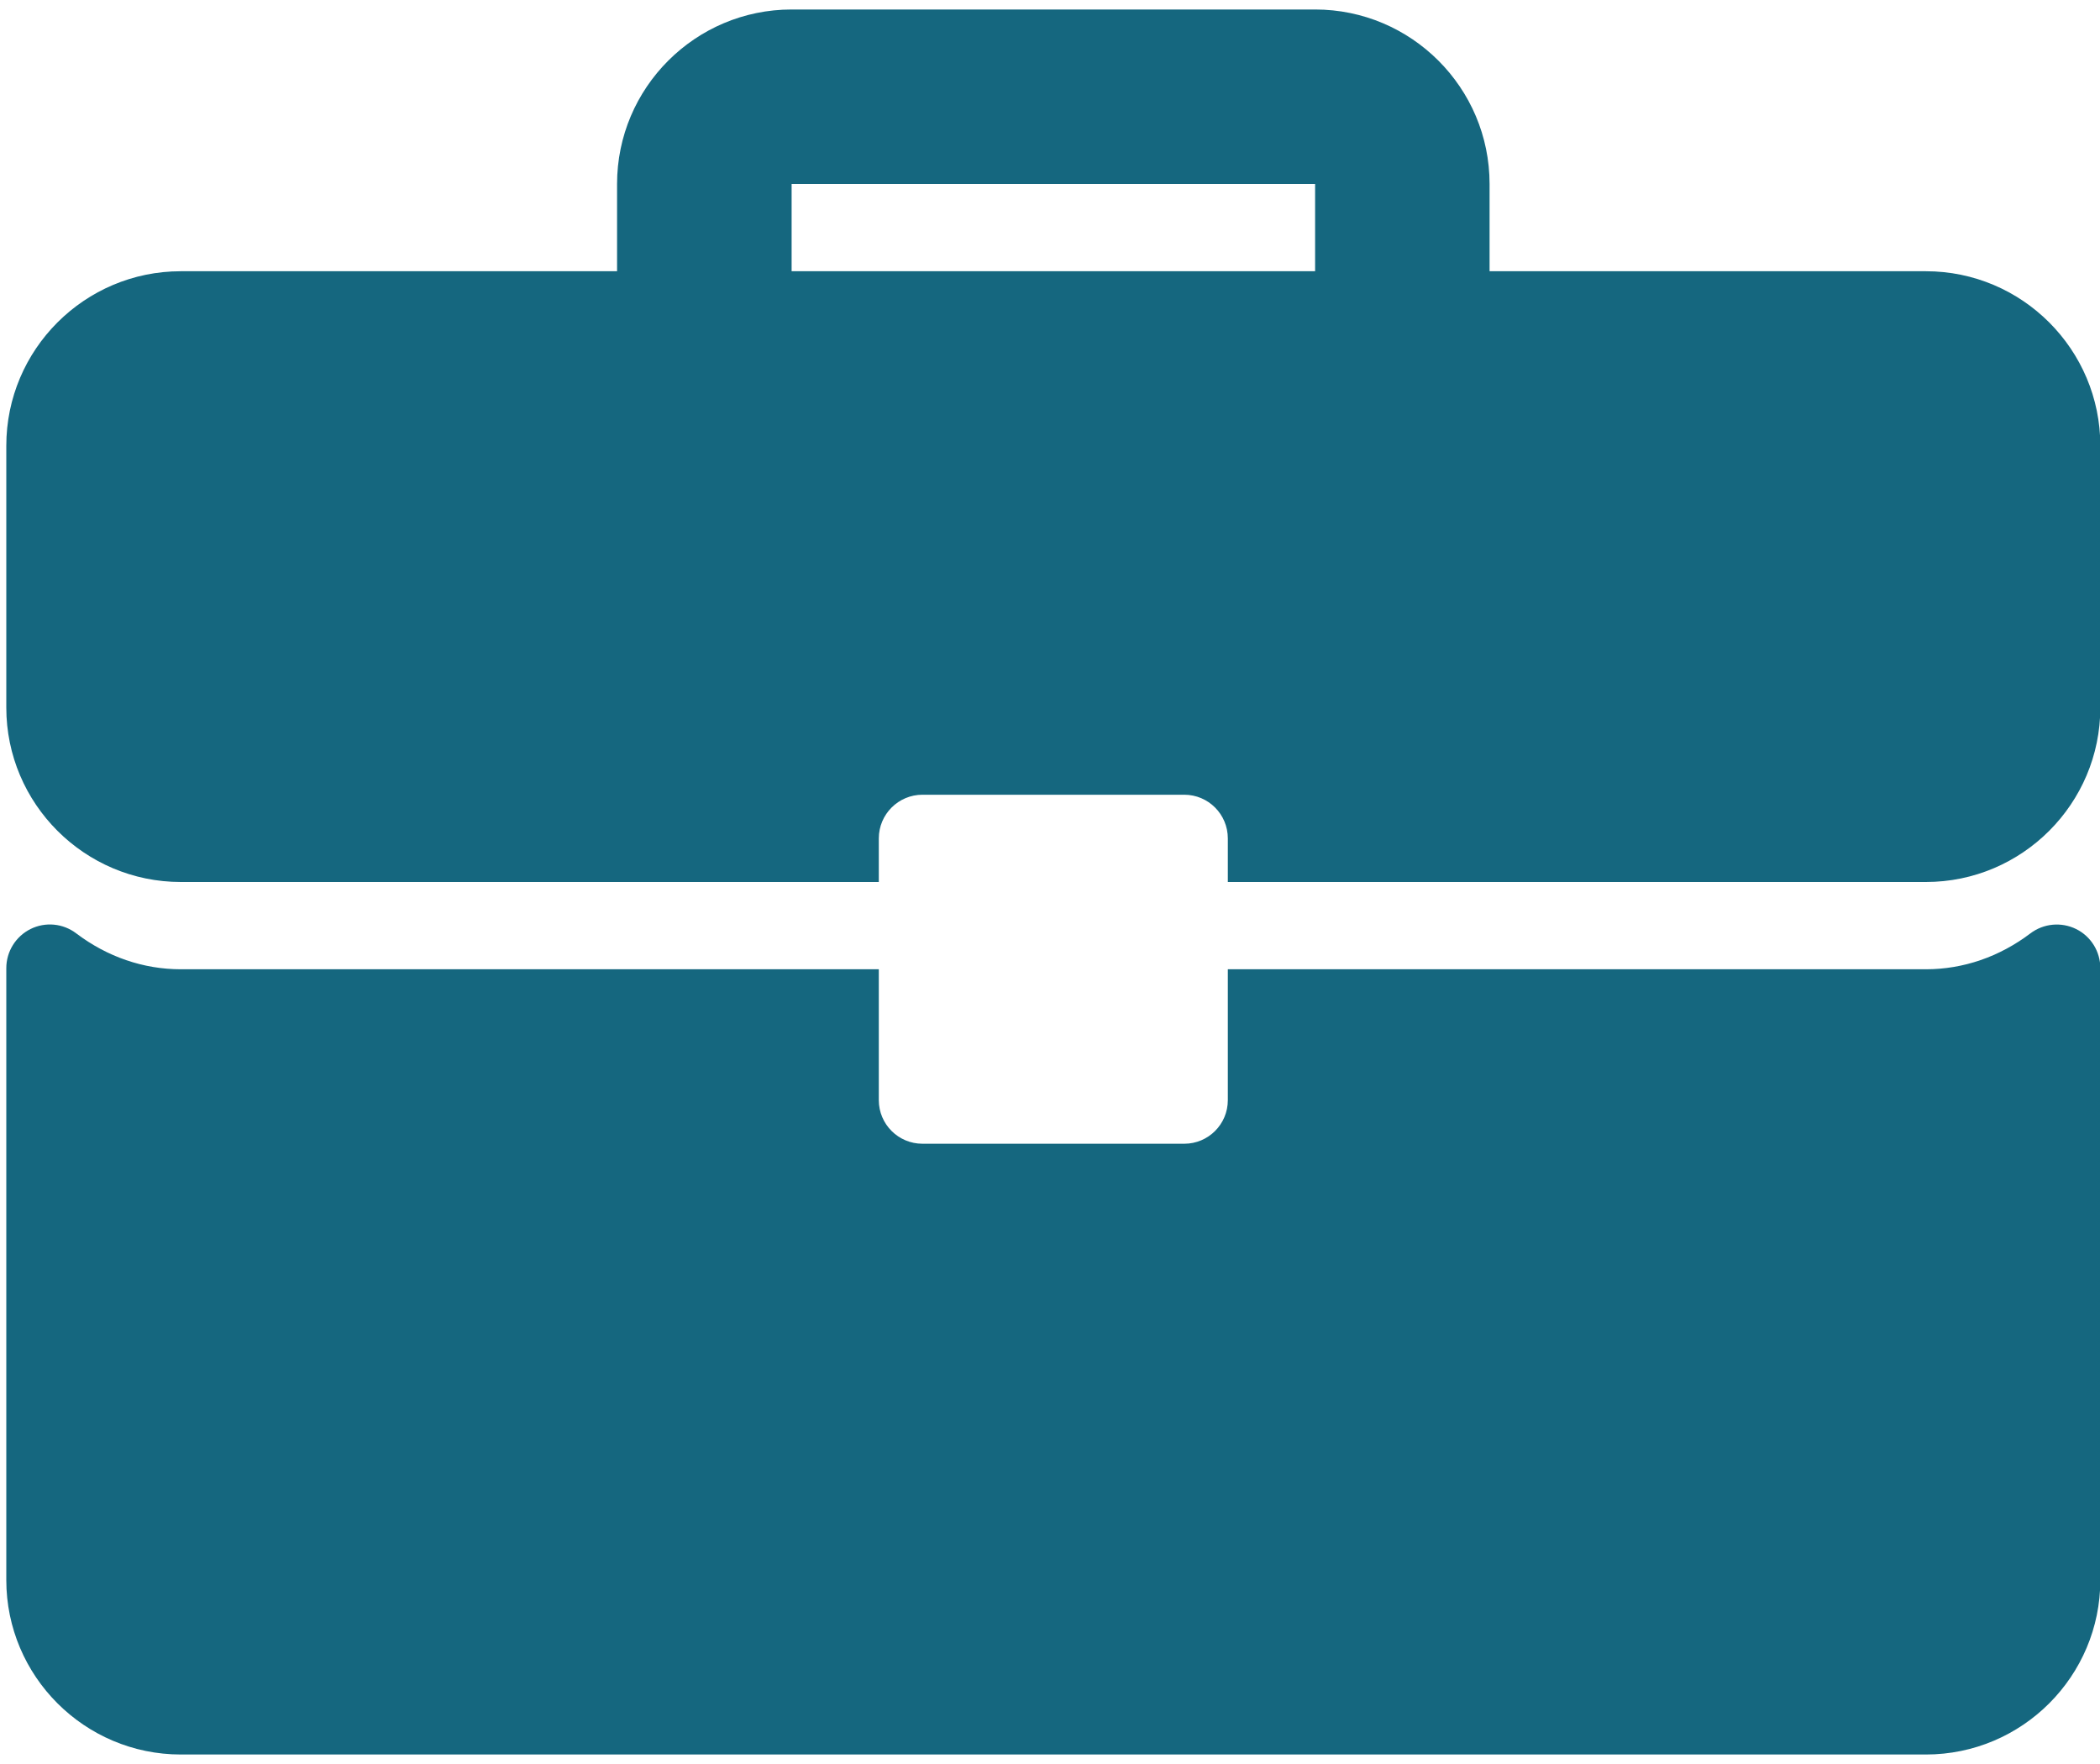 <svg width="25" height="21" viewBox="0 0 25 21" fill="none" xmlns="http://www.w3.org/2000/svg">
<path d="M22.927 3.229H17.733V2.19C17.733 1.045 16.802 0.113 15.656 0.113H9.424C8.278 0.113 7.346 1.045 7.346 2.19V3.229H2.153C1.007 3.229 0.075 4.161 0.075 5.307V8.423C0.075 9.568 1.007 10.5 2.153 10.5H10.462V9.981C10.462 9.694 10.695 9.461 10.982 9.461H14.098C14.385 9.461 14.617 9.694 14.617 9.981V10.5H22.927C24.073 10.5 25.004 9.568 25.004 8.423V5.307C25.004 4.161 24.073 3.229 22.927 3.229ZM15.656 3.229H9.424V2.19H15.656V3.229Z" fill="#15677F"/>
<path d="M24.716 11.06C24.539 10.973 24.328 10.993 24.171 11.112C23.802 11.391 23.372 11.539 22.927 11.539H14.617V13.097C14.617 13.384 14.385 13.616 14.098 13.616H10.982C10.695 13.616 10.462 13.384 10.462 13.097V11.539H2.153C1.707 11.539 1.277 11.391 0.908 11.112C0.751 10.992 0.54 10.972 0.363 11.06C0.187 11.148 0.075 11.328 0.075 11.526V18.81C0.075 19.955 1.007 20.887 2.153 20.887H22.927C24.073 20.887 25.004 19.956 25.004 18.81V11.526C25.004 11.328 24.893 11.148 24.716 11.06Z" fill="#15677F"/>
</svg>
